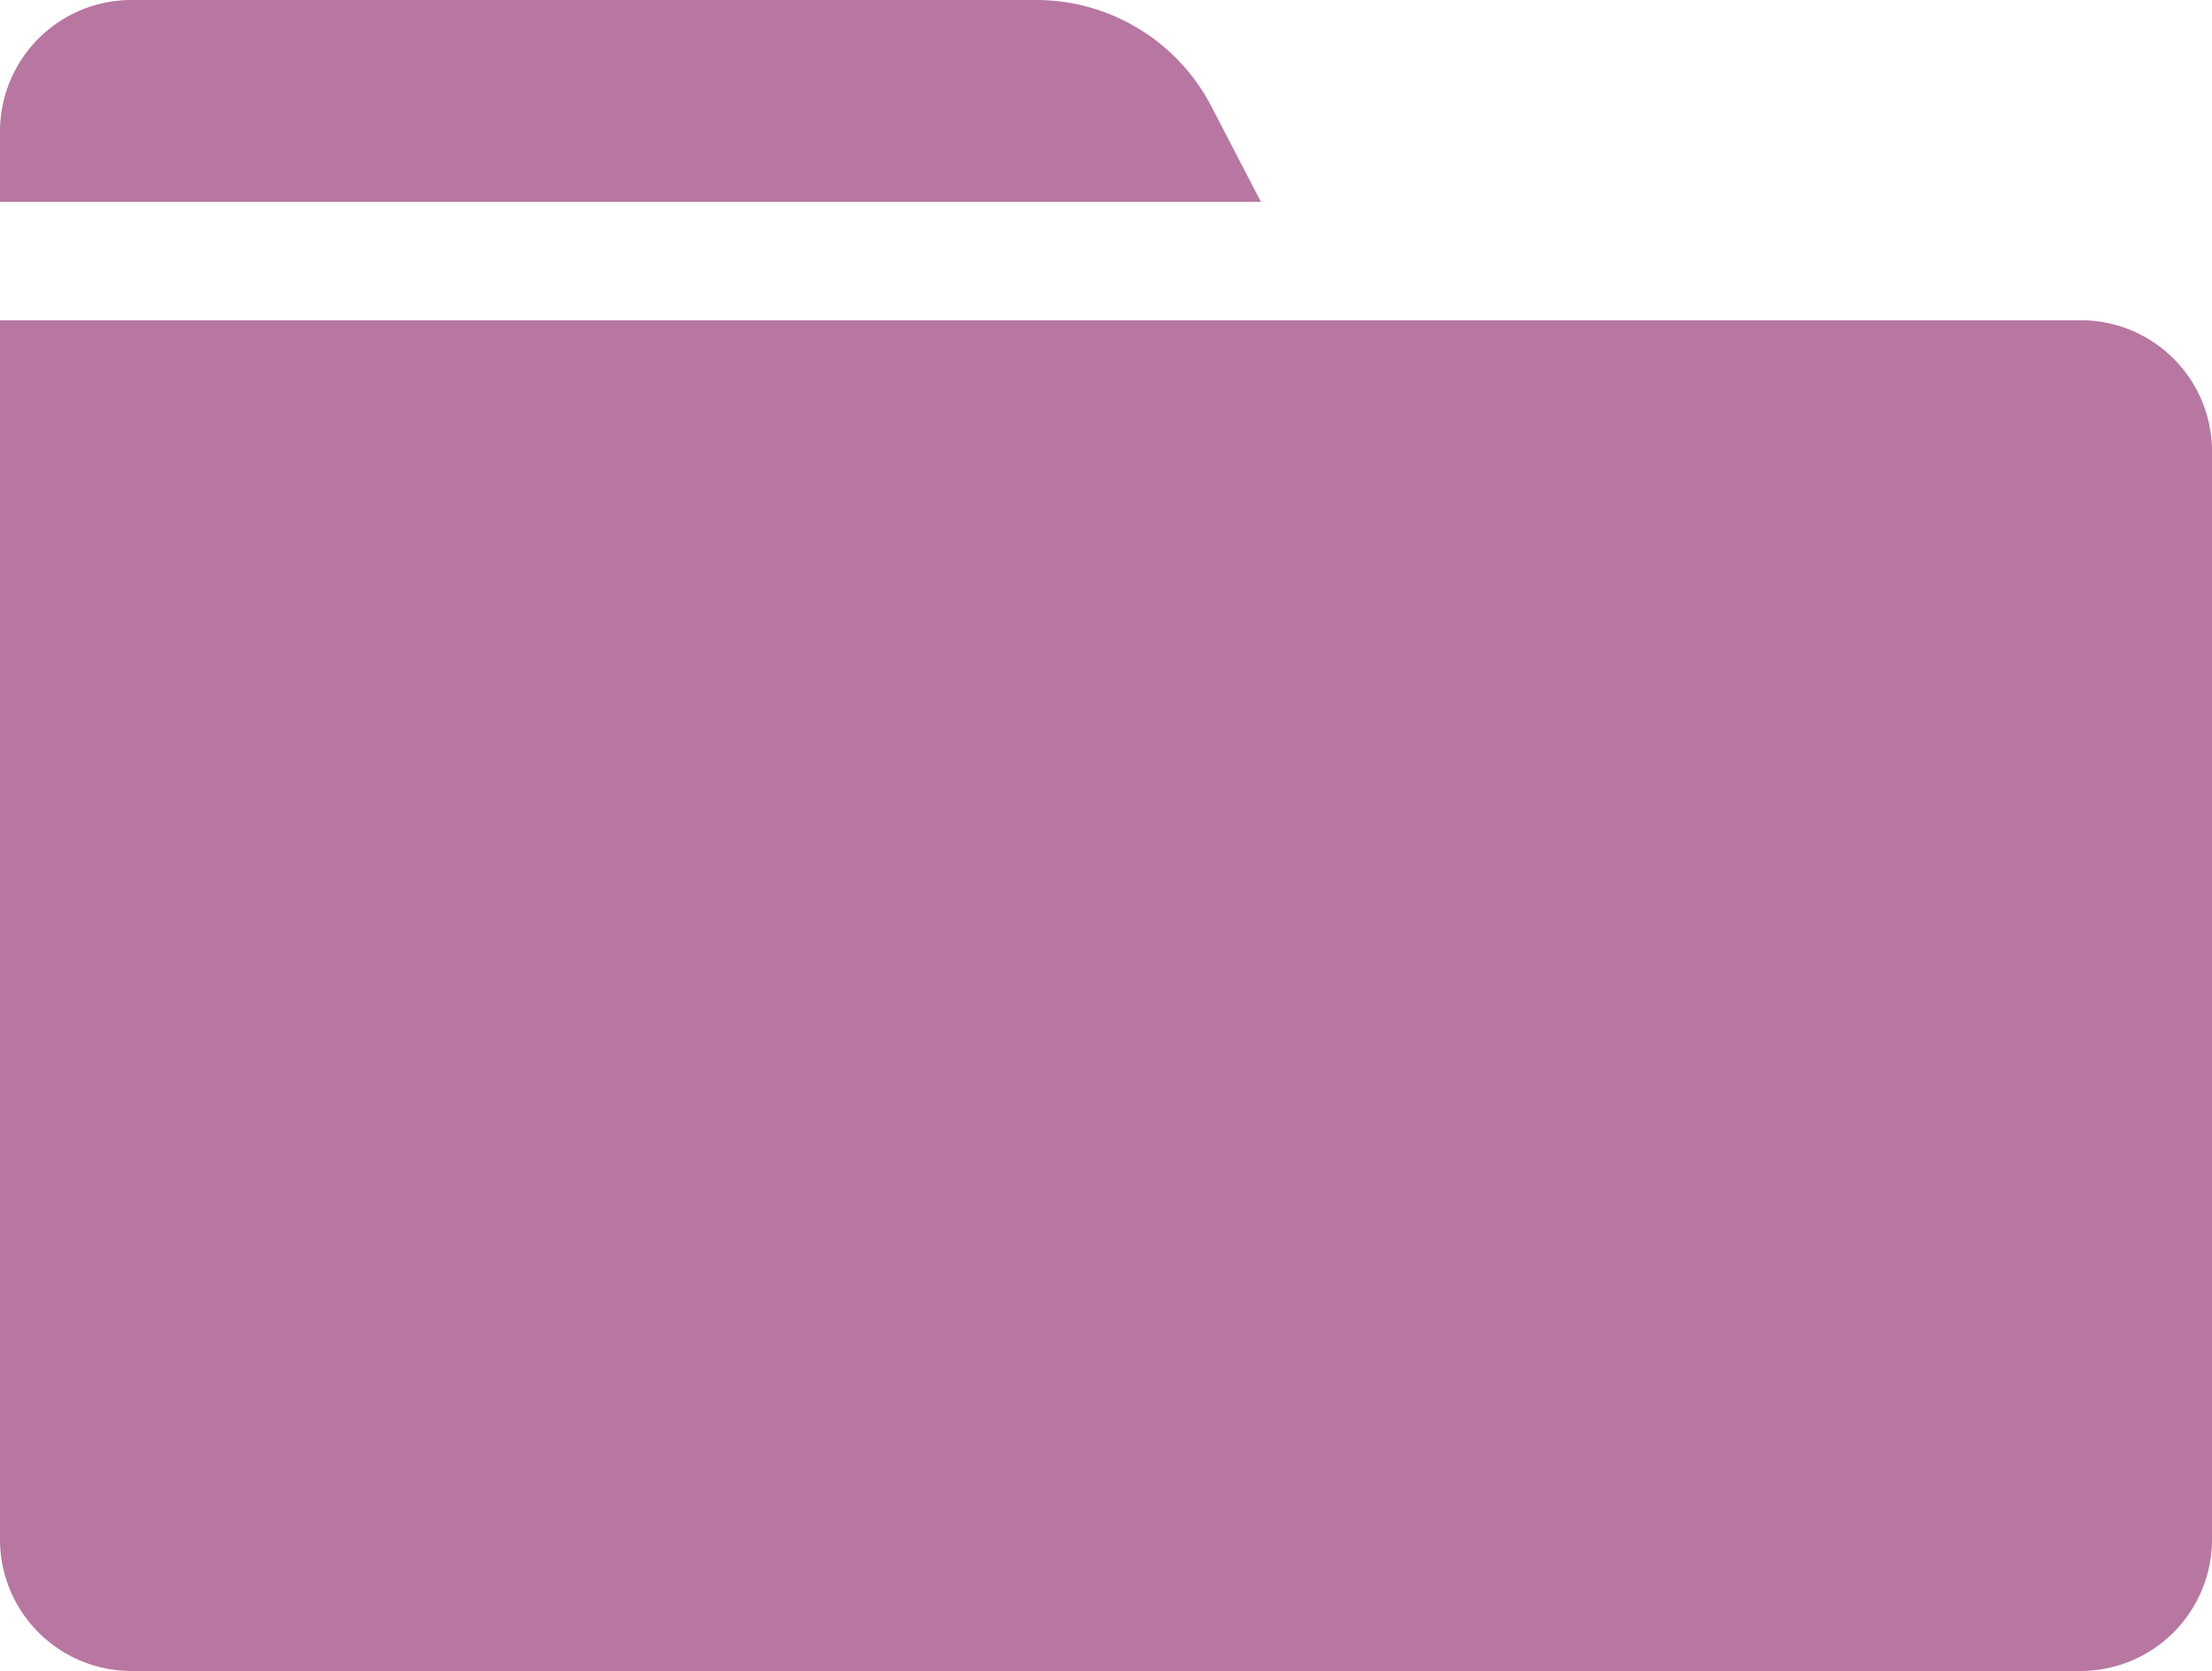 <svg xmlns="http://www.w3.org/2000/svg" width="252.5" height="190.688" viewBox="0 0 252.5 190.688">
  <g id="icon-registro-civil-dif" transform="translate(0 -103)">
    <g id="Grupo_11" data-name="Grupo 11" transform="translate(0 103)">
      <g id="Grupo_10" data-name="Grupo 10">
        <path id="Trazado_54" data-name="Trazado 54" d="M138.267,115.122A22.524,22.524,0,0,0,118.313,103H15A15.008,15.008,0,0,0,0,118v8.042H143.938Z" transform="translate(0 -103)" fill="#b777a1"/>
        <path id="Trazado_55" data-name="Trazado 55" d="M237.527,224.8H0V363.938a15.008,15.008,0,0,0,15,15H237.5a15.008,15.008,0,0,0,15-15V239.8A14.964,14.964,0,0,0,237.527,224.8Z" transform="translate(0 -188.253)" fill="#b777a1"/>
      </g>
    </g>
  </g>
</svg>
